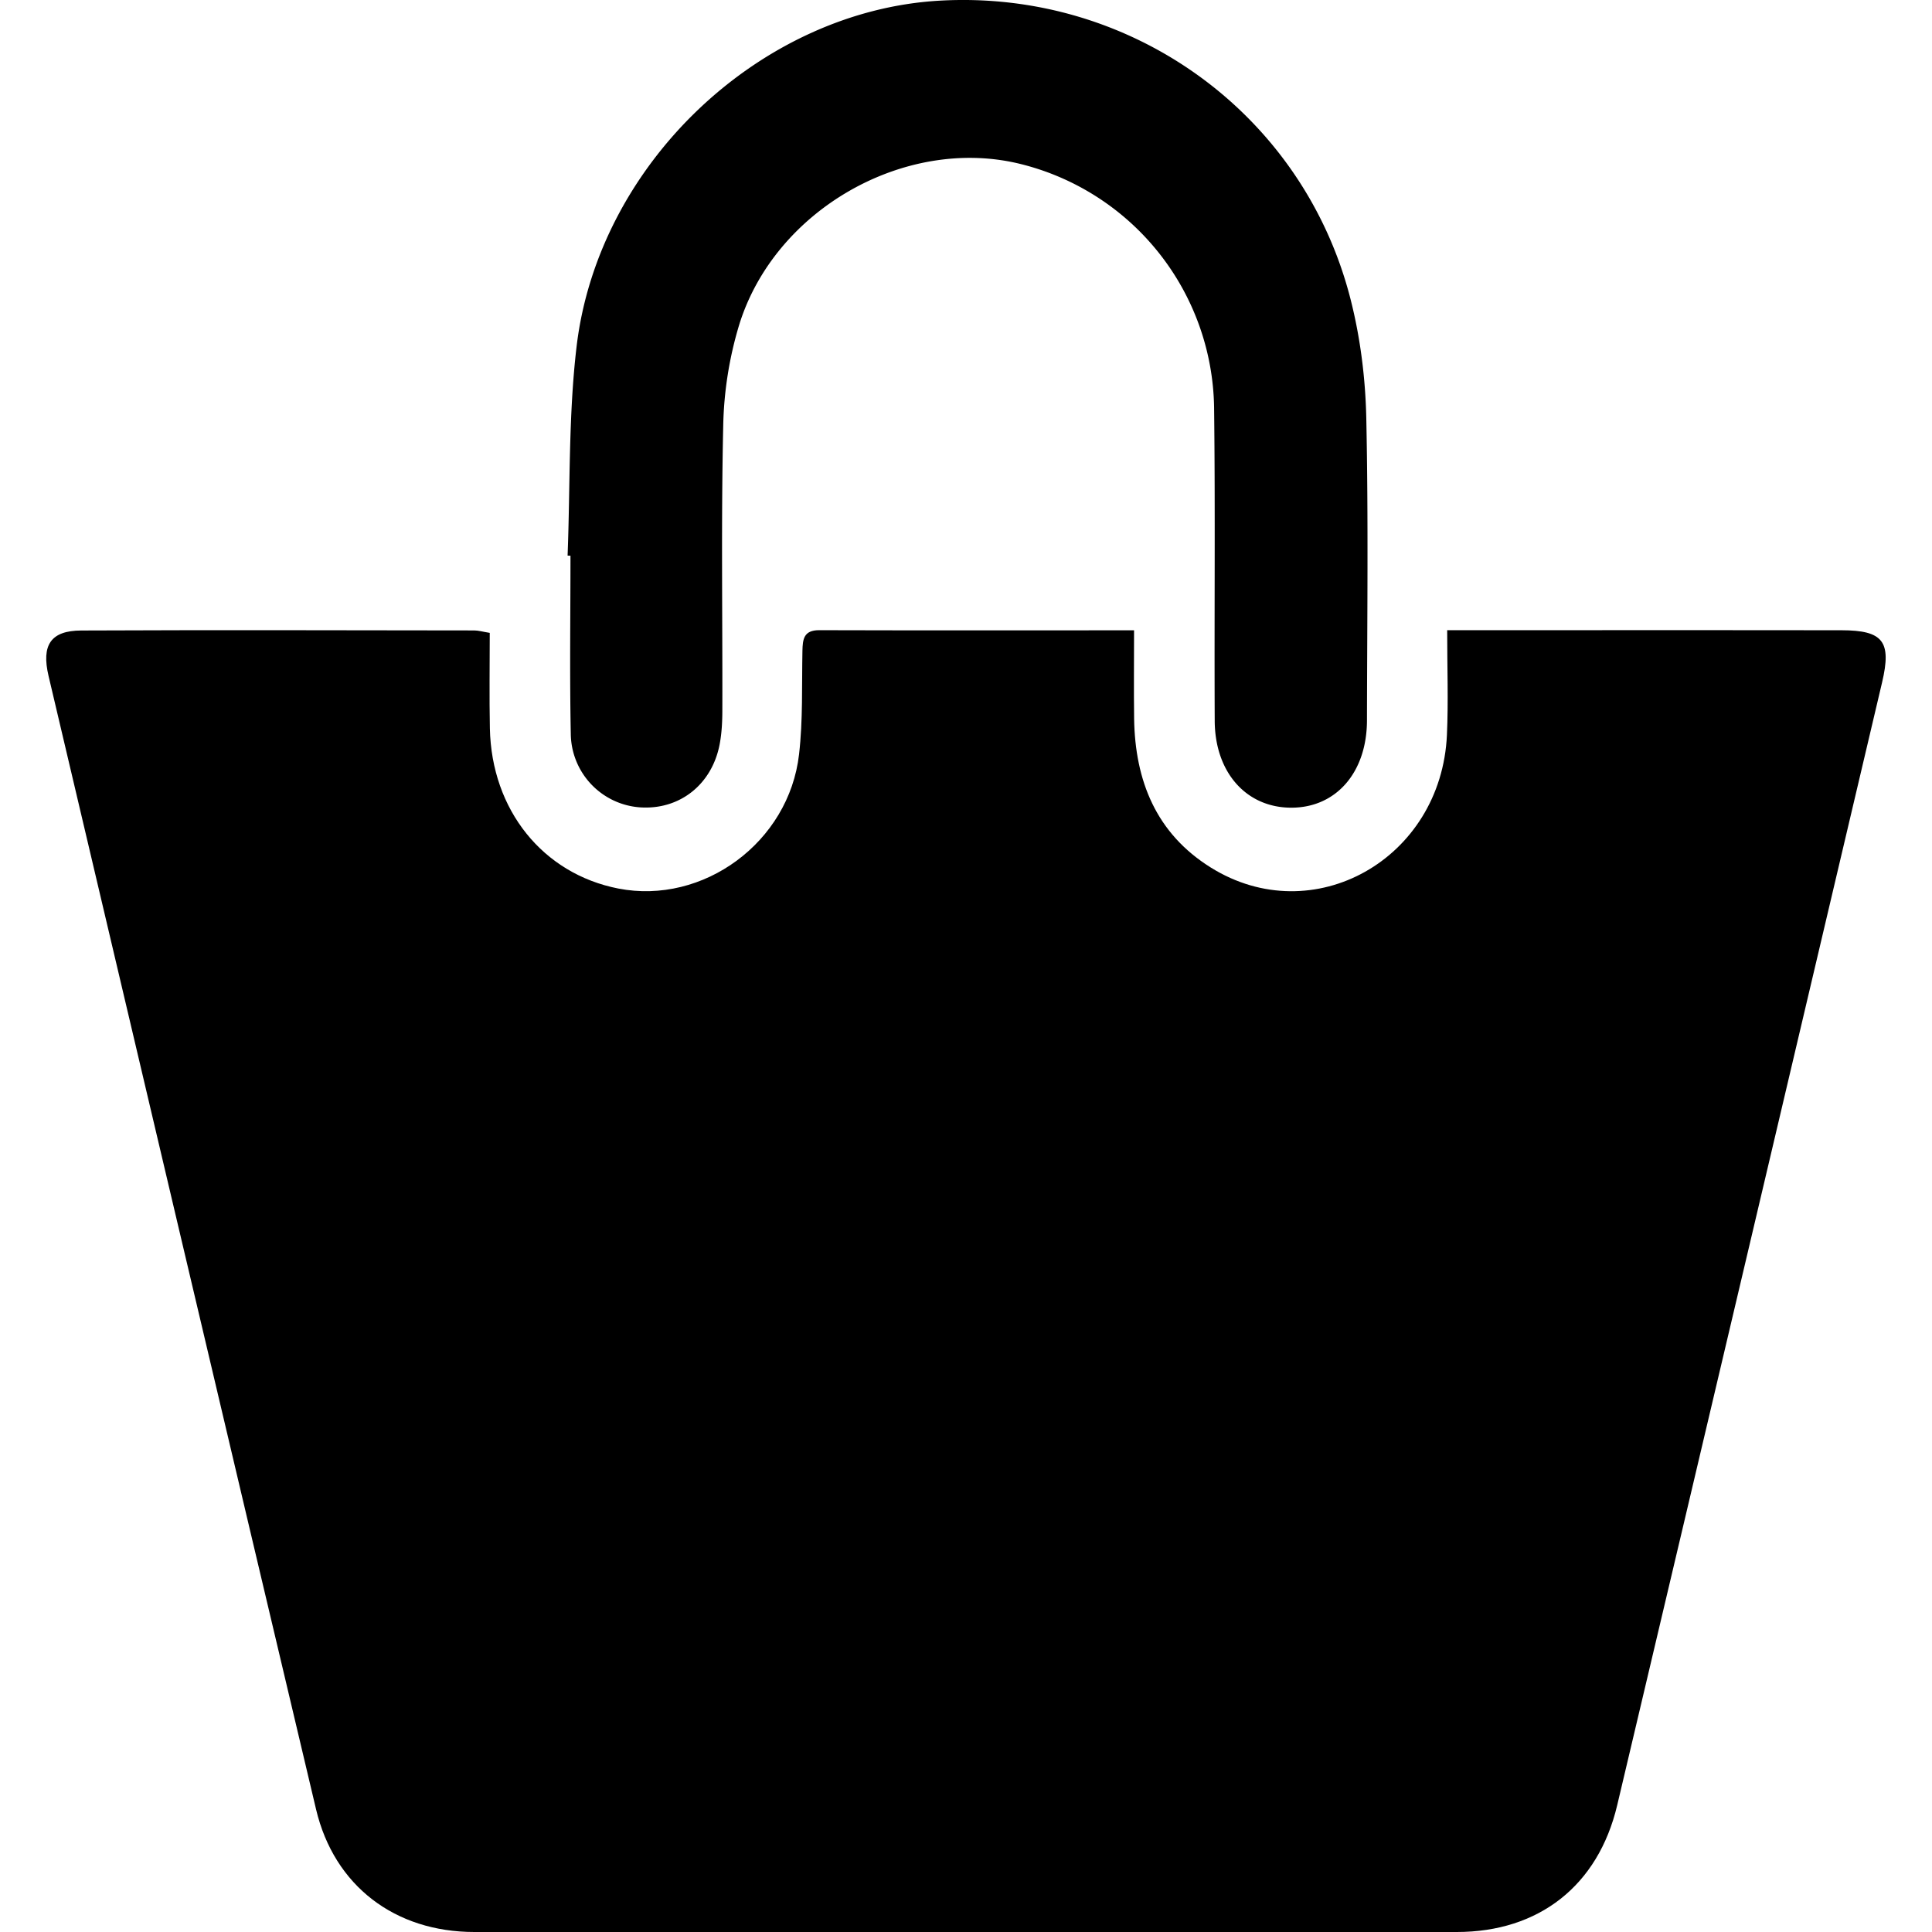 <svg xmlns="http://www.w3.org/2000/svg" width="64" height="64" viewBox="0 0 29.42 30.9"><g fill-rule="evenodd" clip-rule="evenodd"><path d="M22.406 10.079h1.634c1.557 0 3.114-.002 4.671.001.667.001.805.178.651.833-1.411 5.987-2.821 11.975-4.237 17.96-.305 1.288-1.254 2.027-2.565 2.027H6.847c-1.269 0-2.242-.737-2.532-1.962C2.883 22.897 1.461 16.855.037 10.813c-.118-.499.036-.727.523-.729 2.095-.009 4.19-.004 6.285-.001.067 0 .135.021.248.039 0 .516-.008 1.022.002 1.527.026 1.307.848 2.326 2.054 2.562 1.357.265 2.73-.738 2.891-2.147.063-.546.043-1.102.054-1.653.004-.187.02-.332.267-.332 1.655.005 3.309.002 5.037.002 0 .493-.005.954.001 1.415.015.995.354 1.835 1.226 2.379 1.636 1.021 3.688-.133 3.777-2.122.024-.534.004-1.07.004-1.674z"/><path d="M8.338 8.886c.043-1.116.013-2.24.144-3.345.348-2.927 2.941-5.364 5.8-5.53 3.071-.179 5.828 1.808 6.581 4.785.155.611.235 1.254.249 1.884.034 1.613.014 3.227.011 4.84-.001.834-.493 1.397-1.208 1.398-.718.001-1.223-.559-1.227-1.389-.008-1.67.01-3.34-.01-5.01a4.076 4.076 0 0 0-3.128-3.904c-1.827-.433-3.897.741-4.467 2.578a5.97 5.97 0 0 0-.256 1.621c-.034 1.513-.01 3.028-.014 4.542 0 .183-.009.369-.043.548-.123.644-.64 1.05-1.269 1.009a1.192 1.192 0 0 1-1.112-1.181c-.019-.948-.005-1.896-.005-2.844l-.046-.002z"/></g></svg>